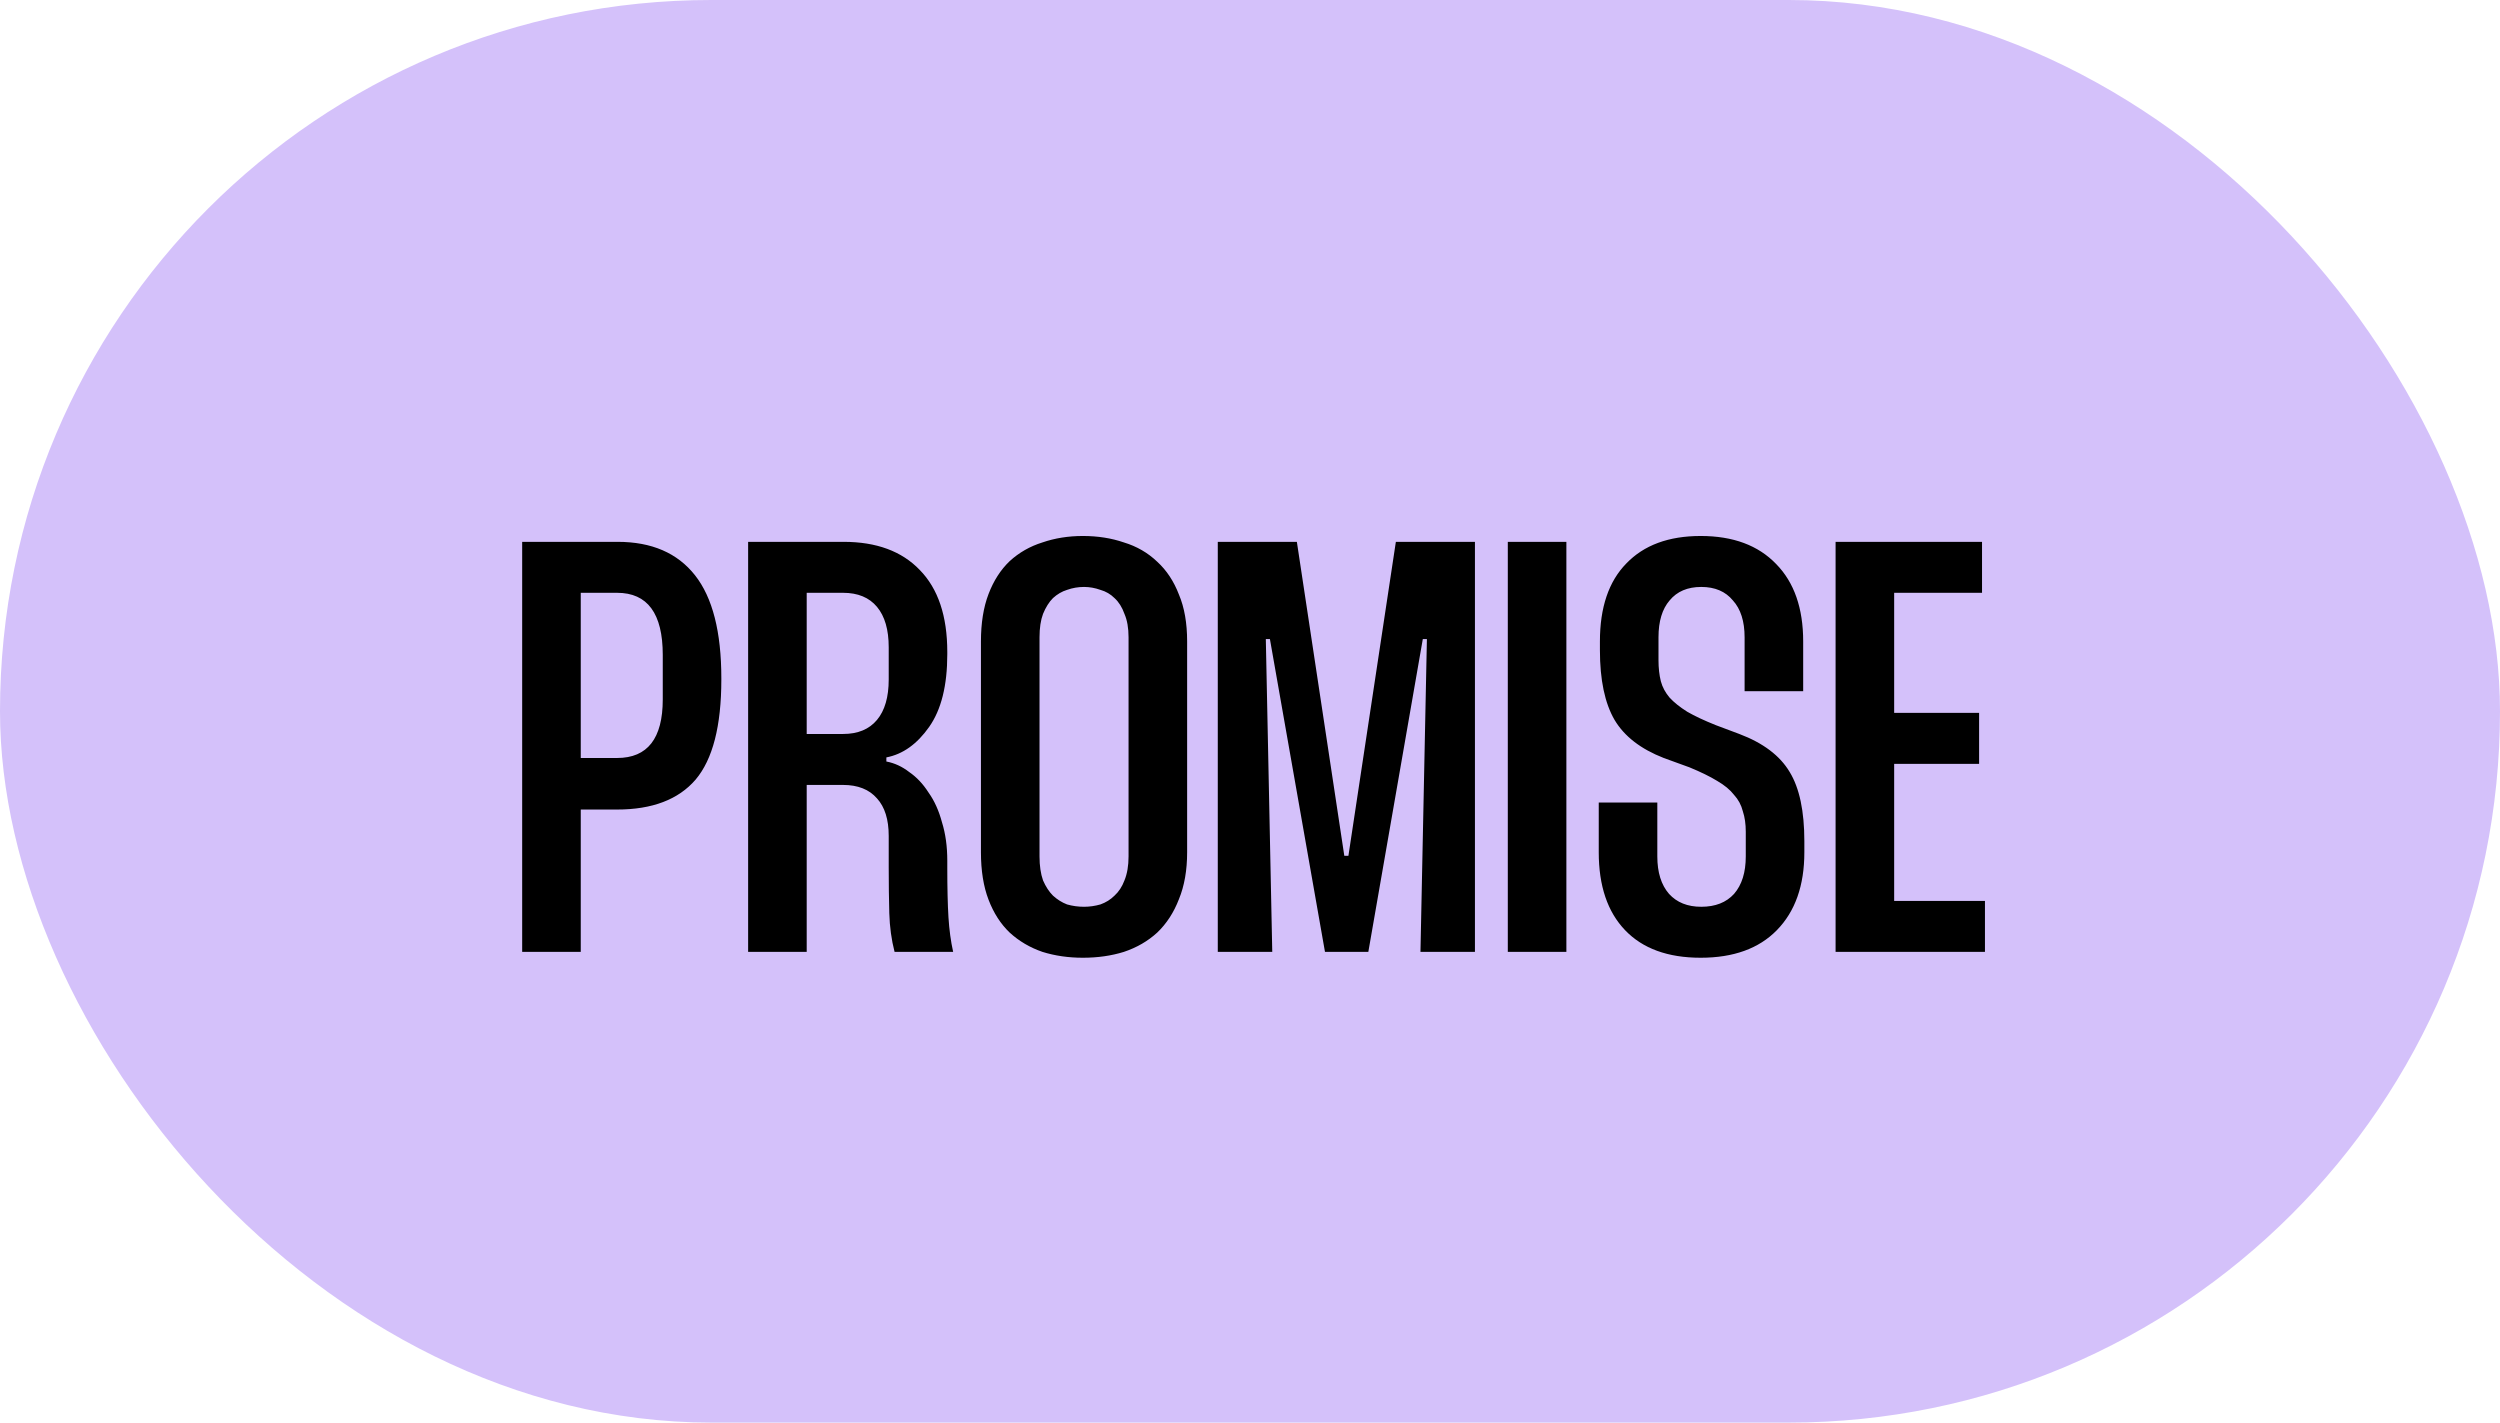 <svg width="239" height="136" viewBox="0 0 239 136" fill="none" xmlns="http://www.w3.org/2000/svg">
<rect width="239" height="136" rx="68" fill="#D4C1FA"/>
<path d="M59.048 51.8C62.296 51.8 64.76 52.864 66.44 54.992C68.12 57.12 68.96 60.405 68.96 64.848V64.96C68.96 69.403 68.138 72.595 66.496 74.536C64.853 76.44 62.352 77.392 58.992 77.392H55.52V91H49.92V51.8H59.048ZM55.52 72.464H58.992C61.904 72.464 63.36 70.597 63.36 66.864V62.608C63.36 58.651 61.904 56.672 58.992 56.672H55.52V72.464ZM80.649 51.8C83.785 51.8 86.212 52.696 87.929 54.488C89.684 56.28 90.561 58.893 90.561 62.328V62.552C90.561 65.539 89.983 67.853 88.825 69.496C87.668 71.139 86.305 72.109 84.737 72.408V72.8C85.521 72.949 86.249 73.285 86.921 73.808C87.63 74.293 88.246 74.947 88.769 75.768C89.329 76.552 89.758 77.504 90.057 78.624C90.393 79.707 90.561 80.92 90.561 82.264V82.992C90.561 84.896 90.599 86.464 90.673 87.696C90.748 88.891 90.897 89.992 91.121 91H85.521C85.222 89.843 85.055 88.611 85.017 87.304C84.98 85.96 84.961 84.504 84.961 82.936V79.912C84.961 78.344 84.588 77.149 83.841 76.328C83.094 75.469 82.012 75.04 80.593 75.04H77.121V91H71.521V51.8H80.649ZM77.121 70.168H80.593C82.012 70.168 83.094 69.72 83.841 68.824C84.588 67.928 84.961 66.64 84.961 64.96V61.88C84.961 60.2 84.588 58.912 83.841 58.016C83.094 57.12 82.012 56.672 80.593 56.672H77.121V70.168ZM93.778 61.32C93.778 59.565 94.02 58.053 94.506 56.784C94.991 55.515 95.663 54.469 96.522 53.648C97.418 52.827 98.463 52.229 99.658 51.856C100.852 51.445 102.14 51.24 103.522 51.24C104.94 51.24 106.247 51.445 107.442 51.856C108.674 52.229 109.738 52.845 110.634 53.704C111.53 54.525 112.22 55.571 112.706 56.84C113.228 58.072 113.49 59.565 113.49 61.32V81.48C113.49 83.197 113.228 84.691 112.706 85.96C112.22 87.229 111.53 88.293 110.634 89.152C109.738 89.973 108.674 90.589 107.442 91C106.247 91.373 104.94 91.56 103.522 91.56C102.14 91.56 100.852 91.373 99.658 91C98.463 90.589 97.418 89.973 96.522 89.152C95.663 88.331 94.991 87.285 94.506 86.016C94.02 84.747 93.778 83.235 93.778 81.48V61.32ZM99.378 81.872C99.378 82.768 99.49 83.533 99.714 84.168C99.975 84.765 100.292 85.251 100.666 85.624C101.076 85.997 101.524 86.277 102.01 86.464C102.532 86.613 103.074 86.688 103.634 86.688C104.156 86.688 104.679 86.613 105.202 86.464C105.724 86.277 106.172 85.997 106.546 85.624C106.956 85.251 107.274 84.765 107.498 84.168C107.759 83.533 107.89 82.768 107.89 81.872V60.928C107.89 60.032 107.759 59.285 107.498 58.688C107.274 58.053 106.956 57.549 106.546 57.176C106.172 56.803 105.724 56.541 105.202 56.392C104.679 56.205 104.156 56.112 103.634 56.112C103.074 56.112 102.532 56.205 102.01 56.392C101.524 56.541 101.076 56.803 100.666 57.176C100.292 57.549 99.975 58.053 99.714 58.688C99.49 59.285 99.378 60.032 99.378 60.928V81.872ZM123.98 51.8L128.516 81.816H128.908L133.444 51.8H141.004V91H135.796L136.412 61.096H136.02L130.812 91H126.668L121.404 61.096H121.012L121.628 91H116.42V51.8H123.98ZM149.746 51.8V91H144.146V51.8H149.746ZM166.784 66.08V60.928C166.784 59.397 166.411 58.221 165.664 57.4C164.955 56.541 163.947 56.112 162.64 56.112C161.333 56.112 160.325 56.541 159.616 57.4C158.907 58.221 158.552 59.397 158.552 60.928V63.112C158.552 63.859 158.627 64.531 158.776 65.128C158.925 65.688 159.205 66.211 159.616 66.696C160.027 67.144 160.587 67.592 161.296 68.04C162.005 68.451 162.92 68.88 164.04 69.328L166.28 70.168C168.557 71.027 170.163 72.24 171.096 73.808C172.029 75.339 172.496 77.541 172.496 80.416V81.48C172.496 84.653 171.619 87.136 169.864 88.928C168.147 90.683 165.72 91.56 162.584 91.56C159.448 91.56 157.04 90.683 155.36 88.928C153.68 87.173 152.84 84.691 152.84 81.48V76.72H158.44V81.872C158.44 83.403 158.813 84.597 159.56 85.456C160.307 86.277 161.333 86.688 162.64 86.688C163.984 86.688 165.029 86.277 165.776 85.456C166.523 84.597 166.896 83.403 166.896 81.872V79.52C166.896 78.773 166.803 78.12 166.616 77.56C166.467 76.963 166.187 76.44 165.776 75.992C165.403 75.507 164.861 75.059 164.152 74.648C163.48 74.237 162.603 73.808 161.52 73.36L159.056 72.464C156.853 71.605 155.285 70.392 154.352 68.824C153.419 67.219 152.952 64.997 152.952 62.16V61.32C152.952 58.072 153.792 55.589 155.472 53.872C157.152 52.117 159.523 51.24 162.584 51.24C165.683 51.24 168.091 52.136 169.808 53.928C171.525 55.683 172.384 58.147 172.384 61.32V66.08H166.784ZM181.082 56.672V68.152H189.202V73.024H181.082V86.128H189.762V91H175.482V51.8H189.482V56.672H181.082Z" fill="black"/>
</svg>
